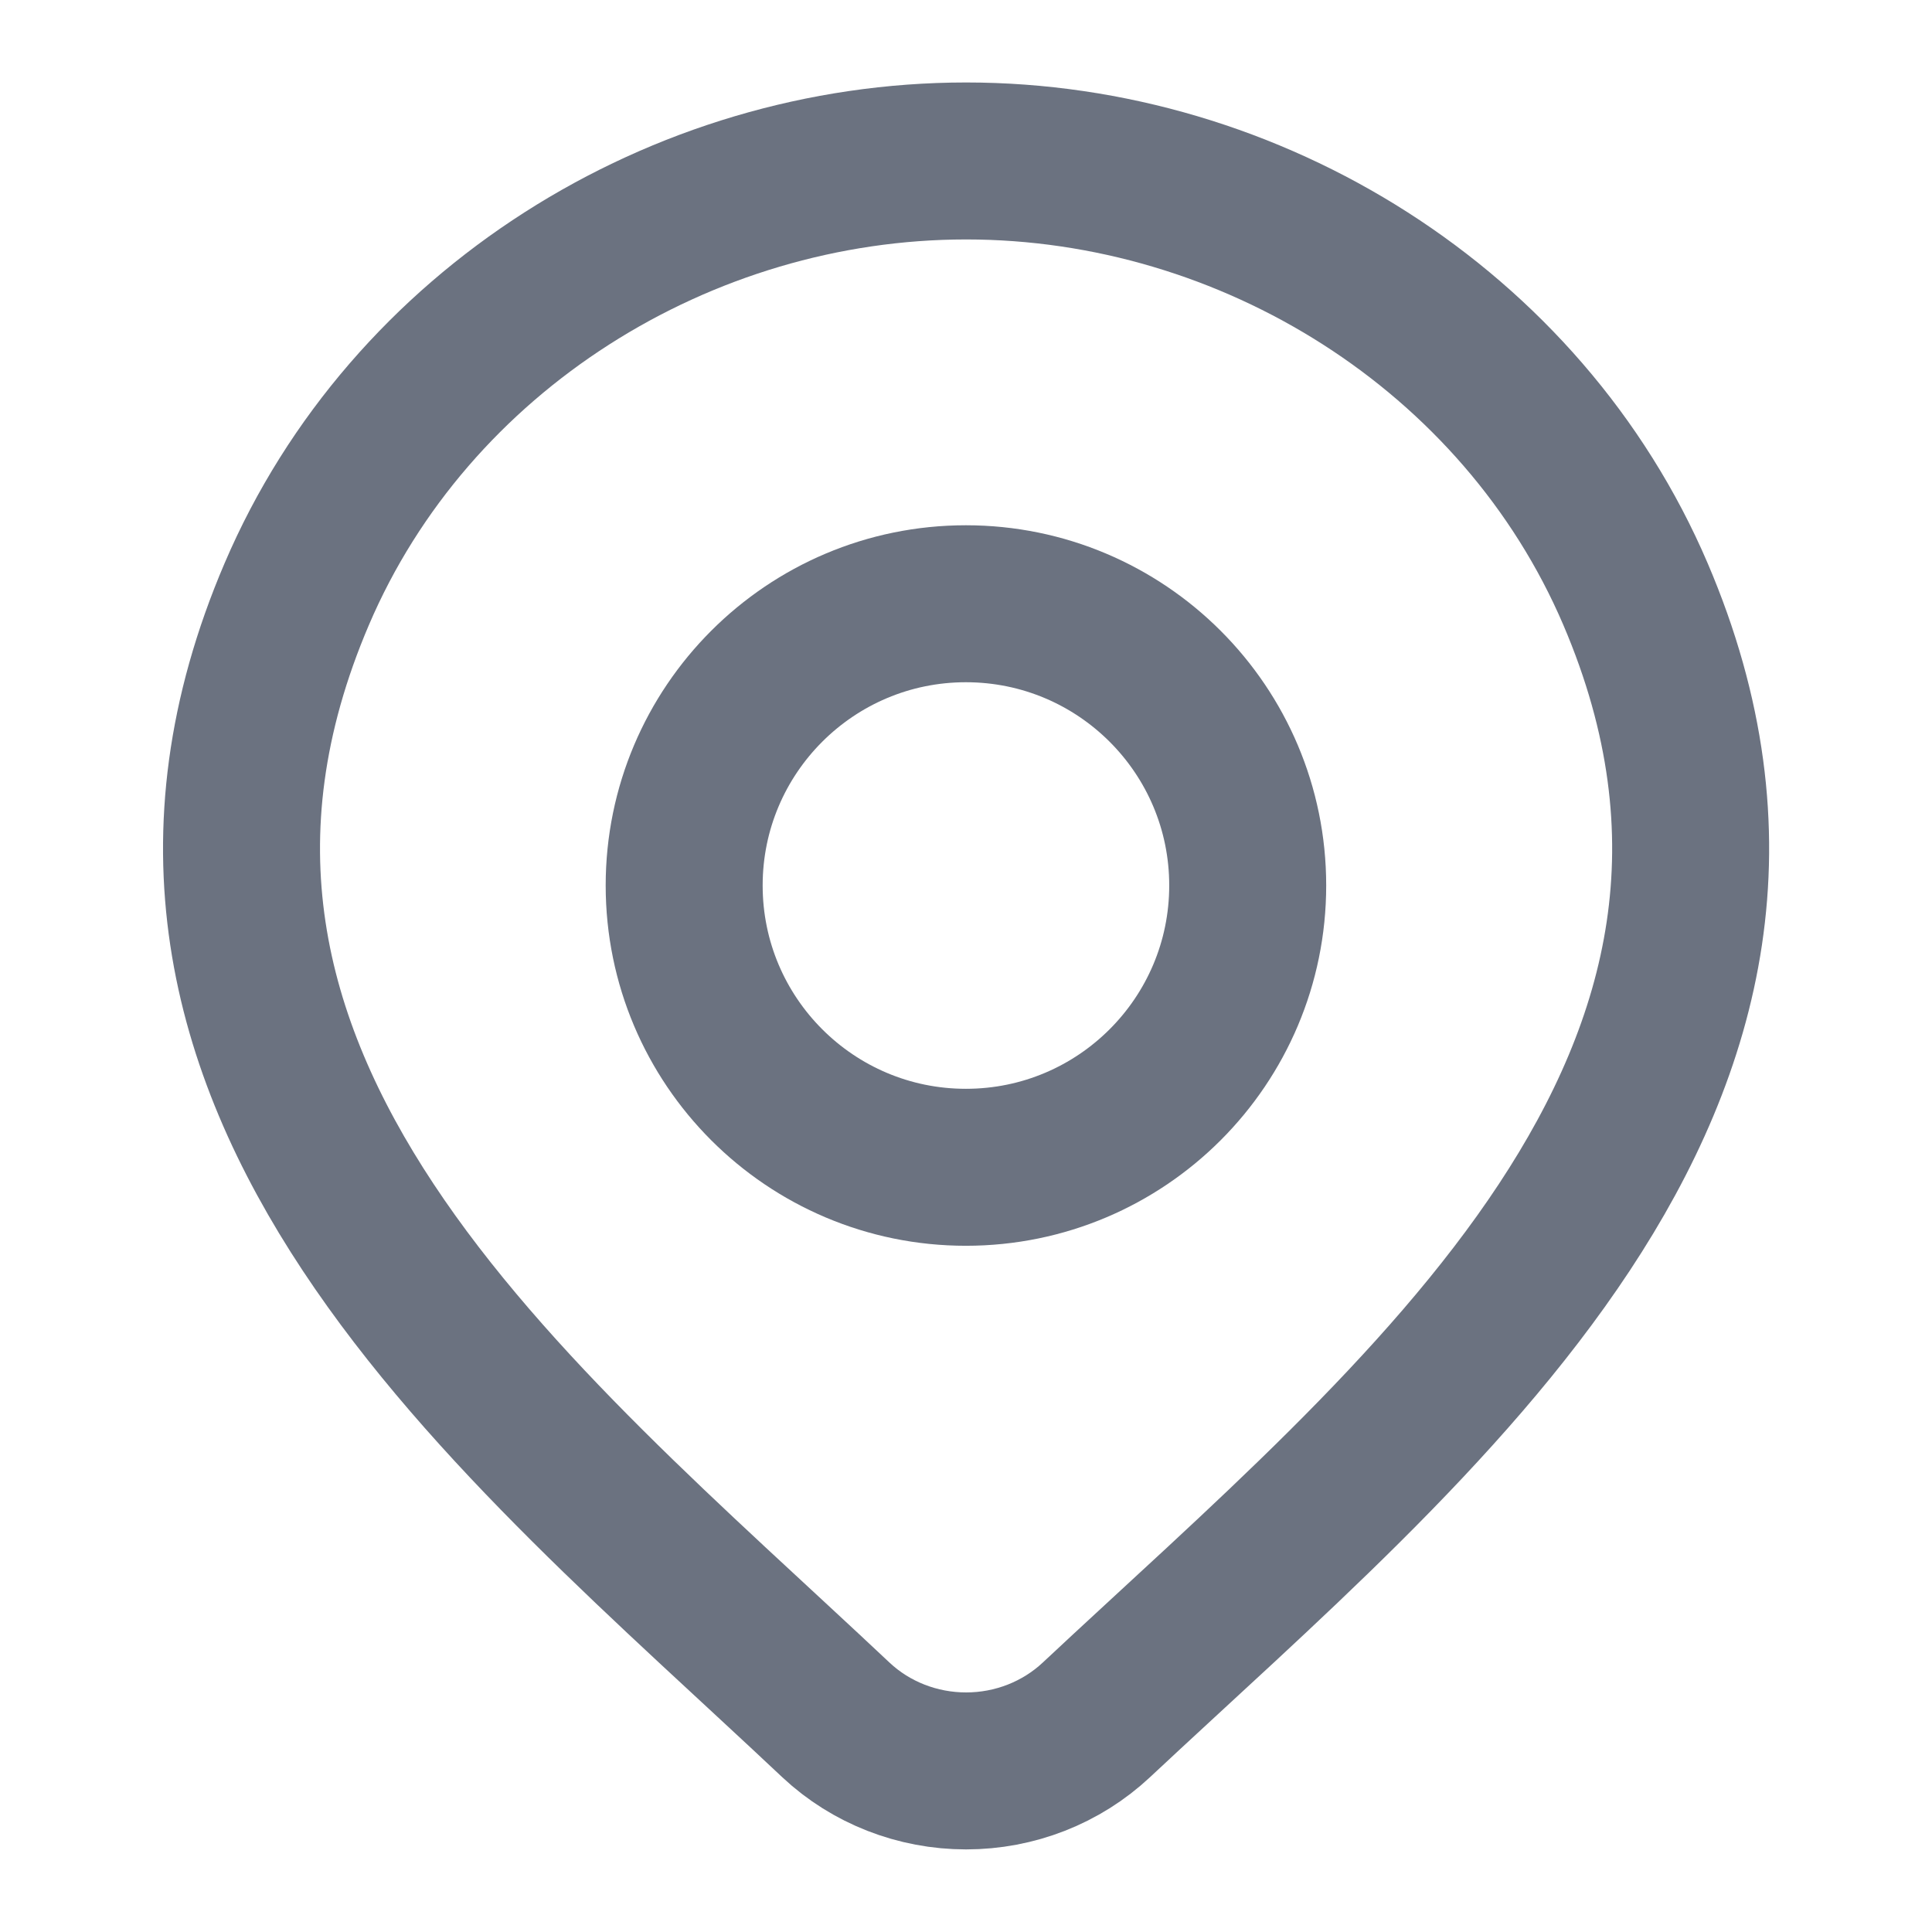 <svg width="16" height="16" viewBox="0 0 16 16" fill="none" xmlns="http://www.w3.org/2000/svg">
<path d="M9.079 14.244C8.789 14.515 8.403 14.666 8.001 14.666C7.599 14.666 7.212 14.515 6.923 14.244C4.275 11.75 0.727 8.964 2.458 4.919C3.393 2.732 5.639 1.333 8.001 1.333C10.363 1.333 12.608 2.732 13.544 4.919C15.272 8.959 11.733 11.759 9.079 14.244Z" stroke="#6B7280" stroke-width="1.3"/>
<path d="M10.333 7.333C10.333 8.622 9.288 9.667 7.999 9.667C6.711 9.667 5.666 8.622 5.666 7.333C5.666 6.045 6.711 5 7.999 5C9.288 5 10.333 6.045 10.333 7.333Z" stroke="#6B7280" stroke-width="1.3"/>
</svg>
